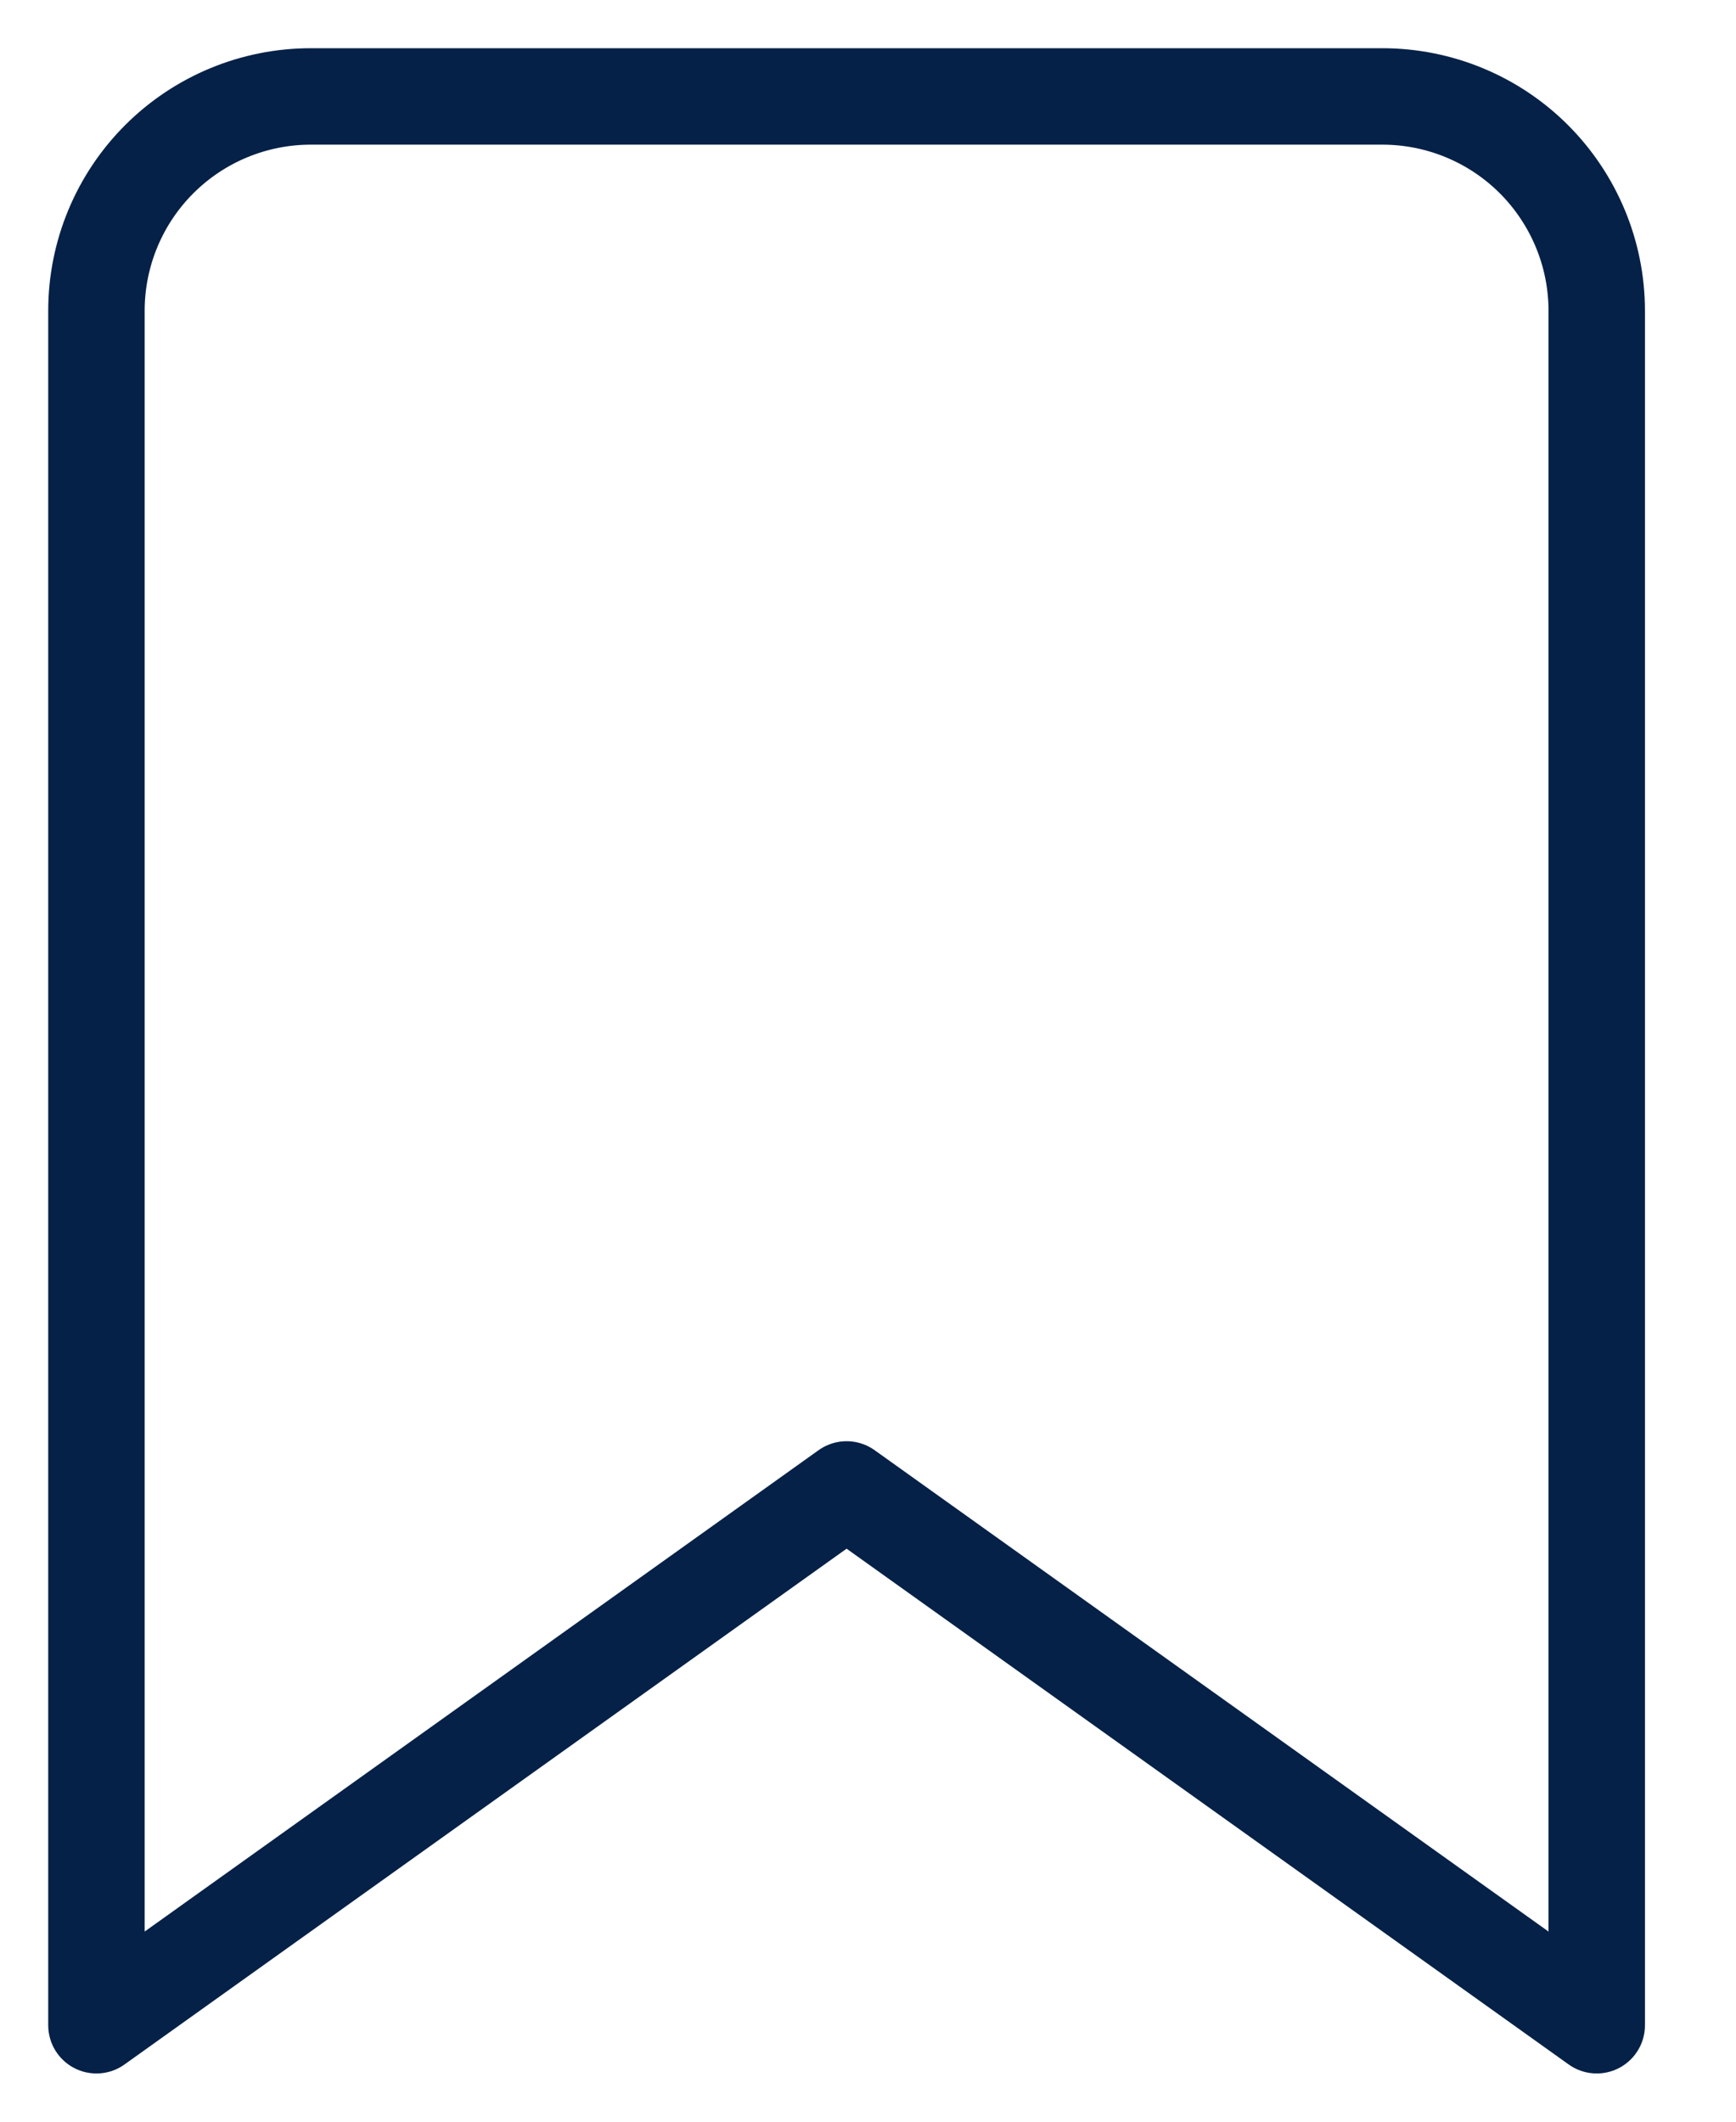 <svg width="18" height="22" viewBox="0 0 18 22" fill="none" xmlns="http://www.w3.org/2000/svg">
<path d="M16.556 21L8.778 15.444L1 21V3.222C1 2.633 1.234 2.068 1.651 1.651C2.068 1.234 2.633 1 3.222 1H14.333C14.923 1 15.488 1.234 15.905 1.651C16.321 2.068 16.556 2.633 16.556 3.222V21Z" stroke="#062147" stroke-linecap="round" stroke-linejoin="round"/>
</svg>
